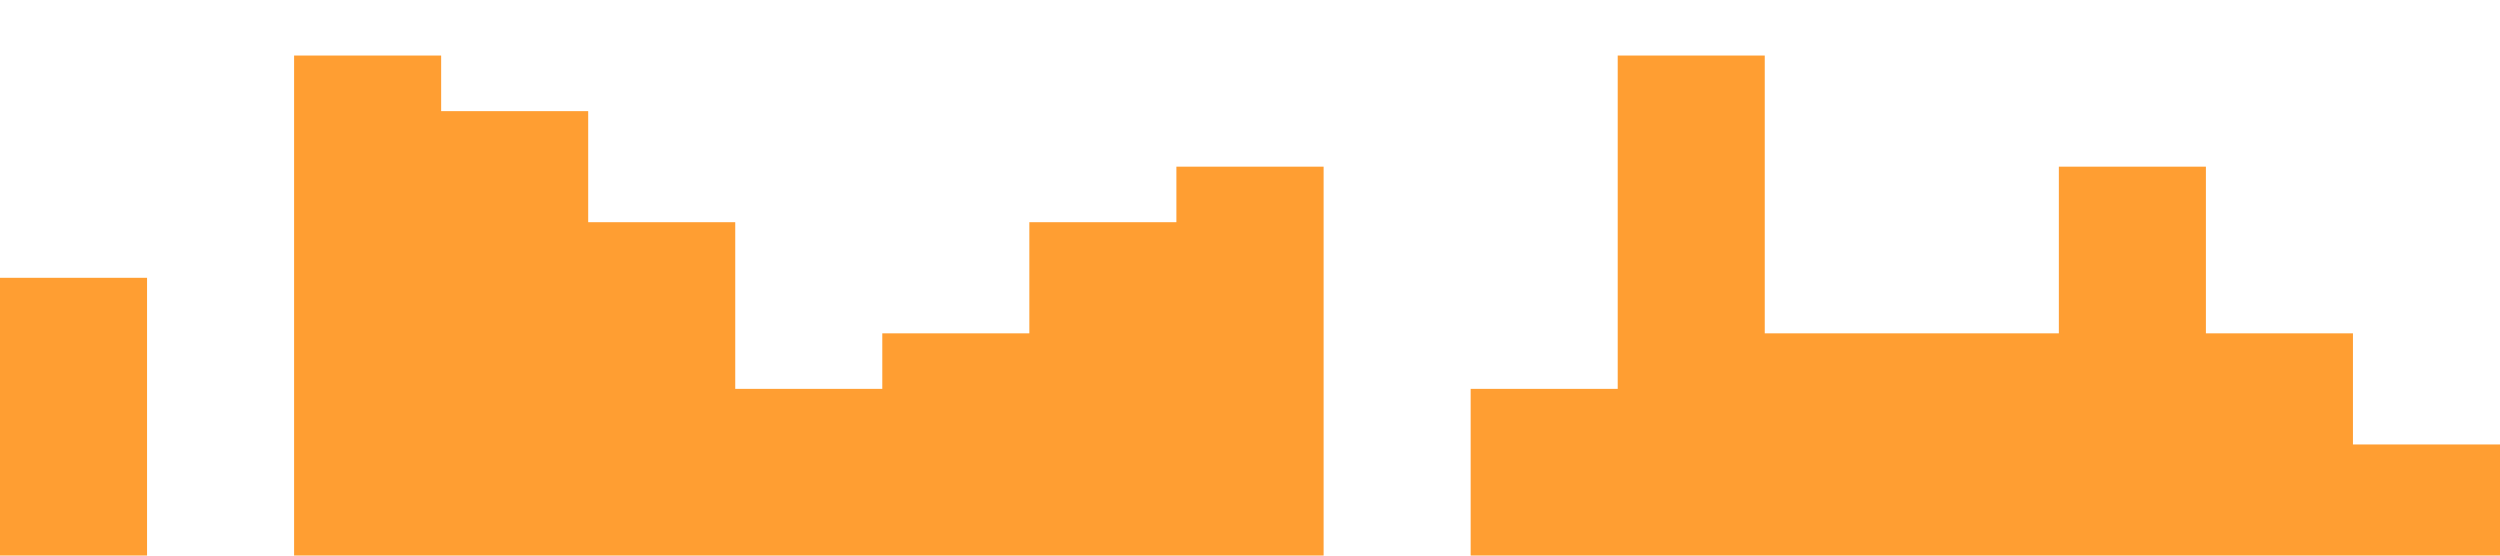 <?xml version="1.0" standalone="no"?><svg xmlns="http://www.w3.org/2000/svg" viewBox="0 0 1440 320"><path fill="#Ff9a2a" fill-opacity="0.96" d="M0,224L0,160L84.7,160L84.7,320L169.4,320L169.4,32L254.1,32L254.1,64L338.8,64L338.8,128L423.5,128L423.5,224L508.2,224L508.2,192L592.9,192L592.9,128L677.6,128L677.6,96L762.4,96L762.4,320L847.1,320L847.1,224L931.8,224L931.8,32L1016.5,32L1016.5,192L1101.2,192L1101.2,192L1185.9,192L1185.9,96L1270.6,96L1270.6,192L1355.3,192L1355.3,256L1440,256L1440,320L1355.3,320L1355.3,320L1270.6,320L1270.6,320L1185.9,320L1185.9,320L1101.2,320L1101.2,320L1016.5,320L1016.5,320L931.8,320L931.8,320L847.1,320L847.1,320L762.4,320L762.4,320L677.6,320L677.6,320L592.9,320L592.9,320L508.2,320L508.2,320L423.5,320L423.5,320L338.8,320L338.8,320L254.1,320L254.1,320L169.4,320L169.4,320L84.7,320L84.7,320L0,320L0,320Z"></path></svg>